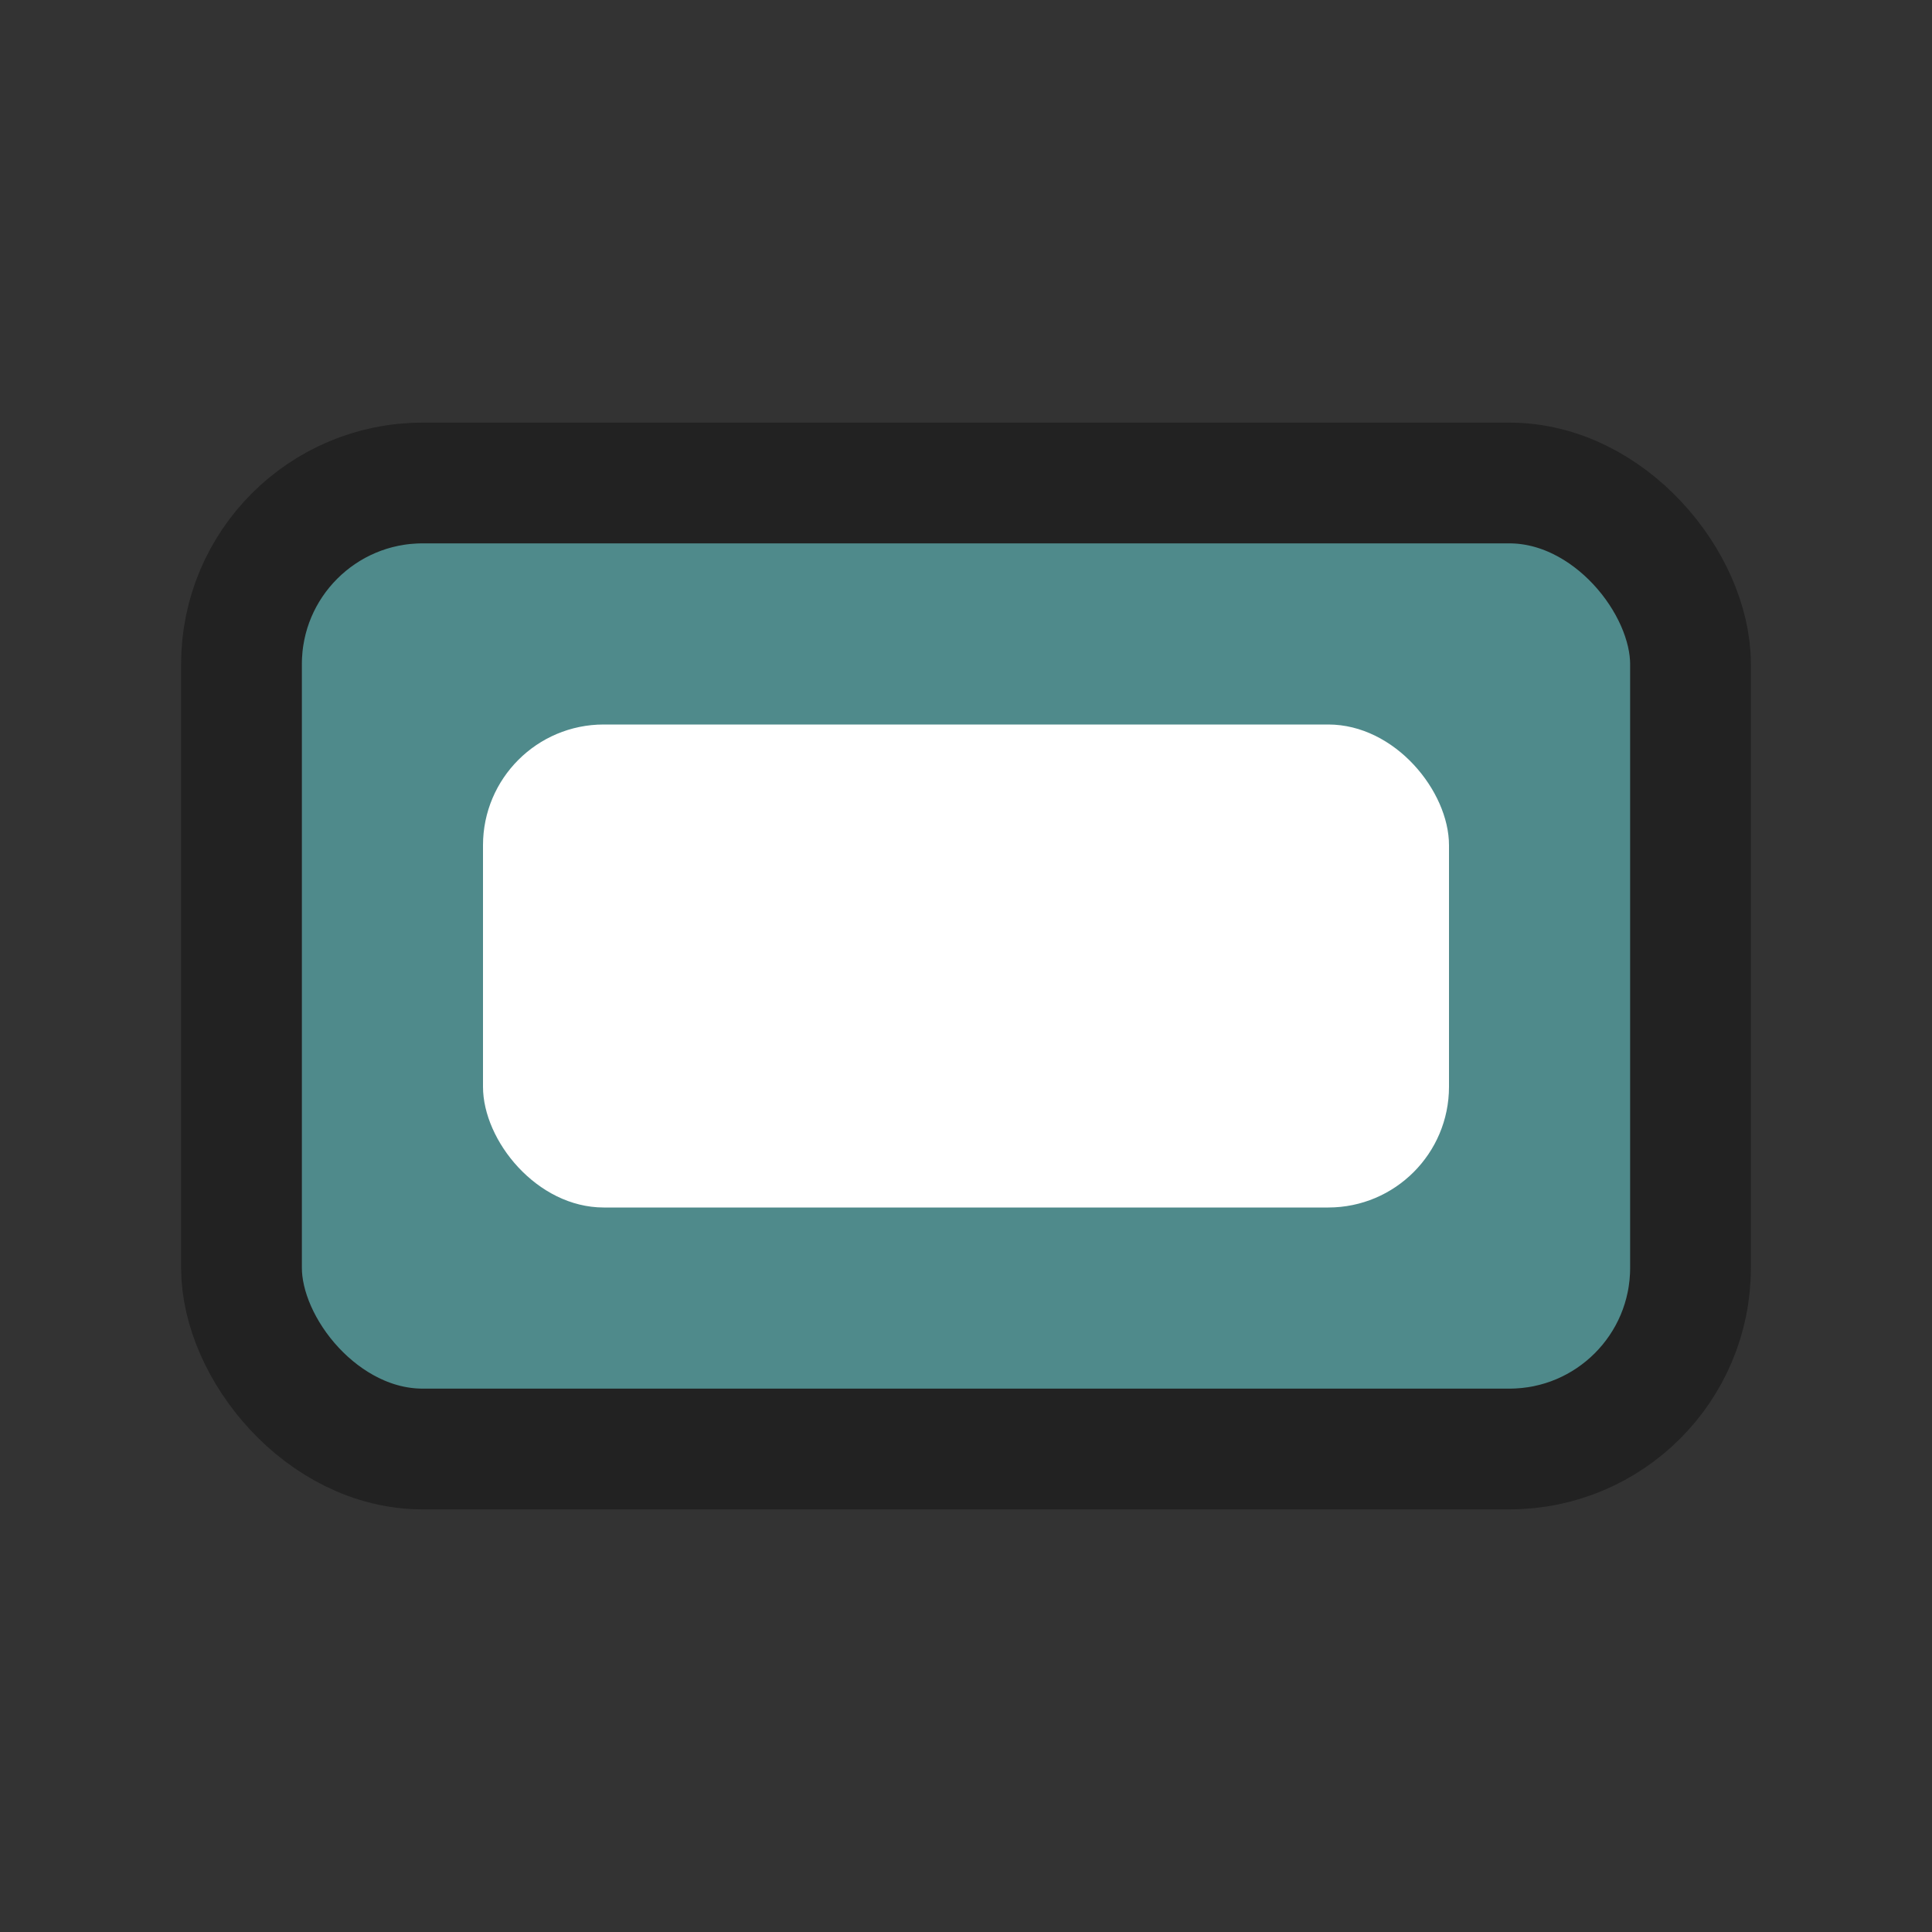 <svg width="32" height="32" viewBox="0 0 32 32" fill="none" xmlns="http://www.w3.org/2000/svg">
  <rect x="0" y="0" width="32" height="32" fill="#333333" stroke="none"/>
  <rect x="4" y="8" width="24" height="16" rx="3" fill="#4F8A8B" stroke="#222" stroke-width="2"/>
  <rect x="8" y="12" width="16" height="8" rx="2" fill="#fff"/>
</svg>
